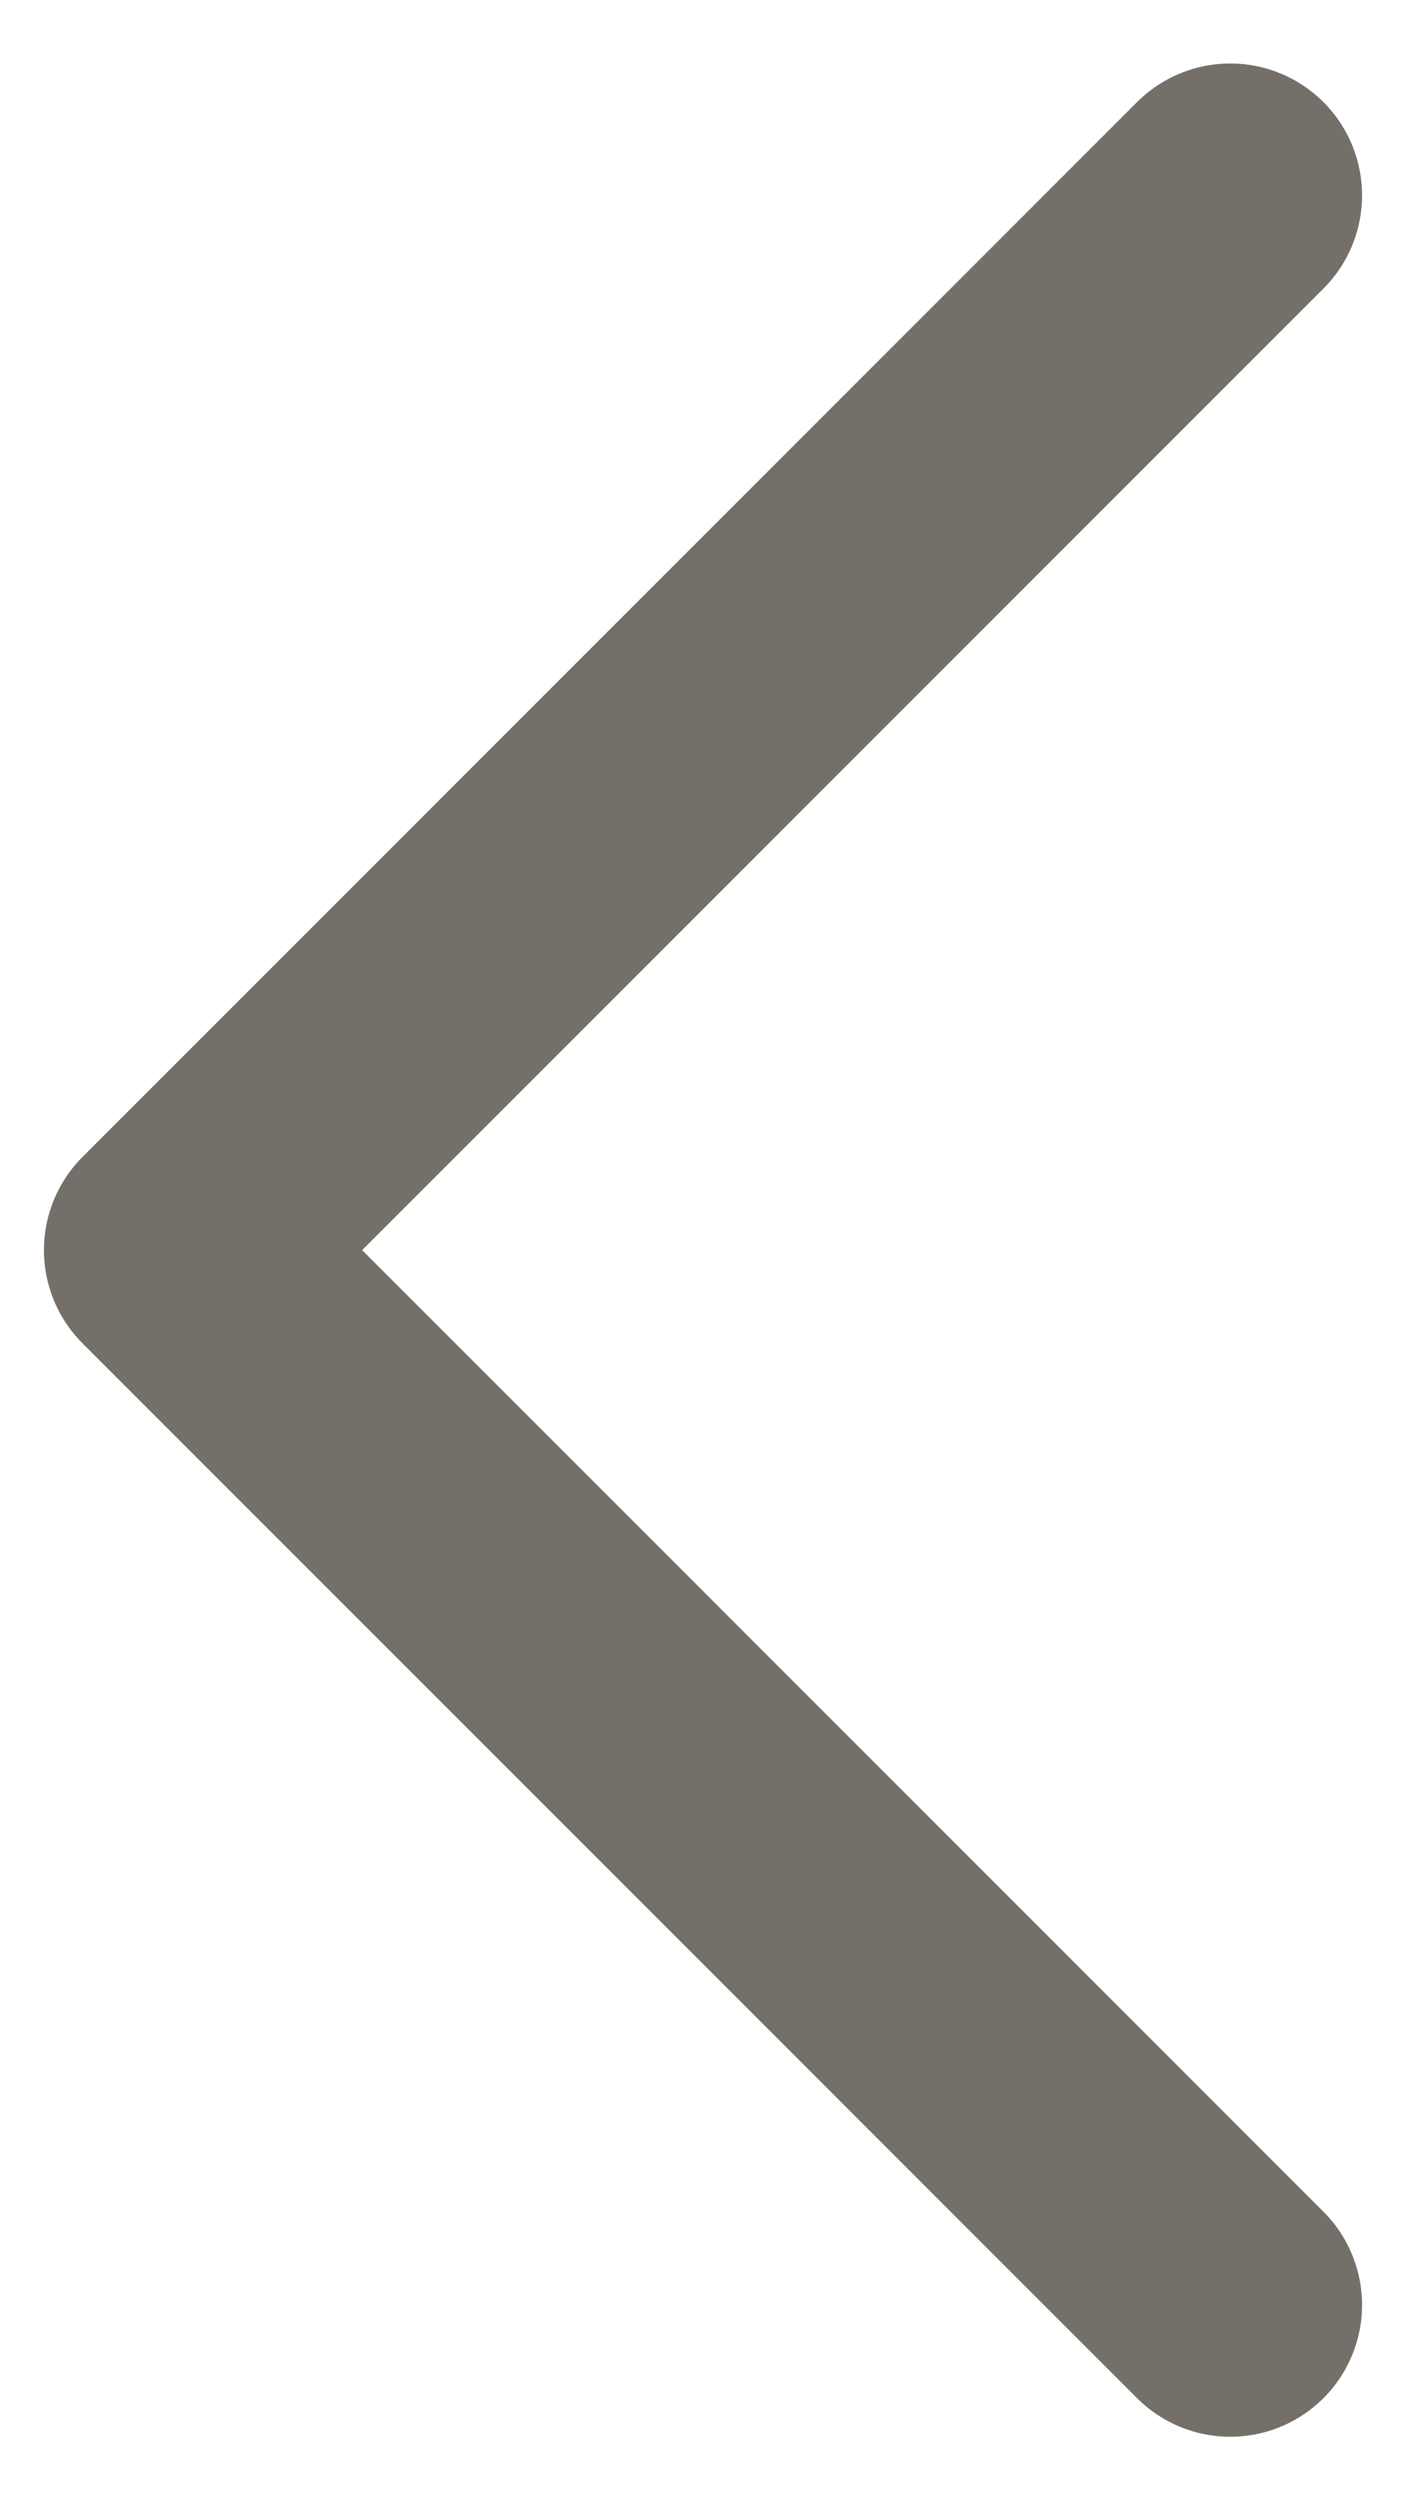 <svg width="18" height="32" viewBox="0 0 18 32" fill="none" xmlns="http://www.w3.org/2000/svg">
<path d="M15.75 2.5L2.25 16L15.75 29.5" stroke="#747069" stroke-width="3.375" stroke-linecap="round" stroke-linejoin="round"/>
</svg>
